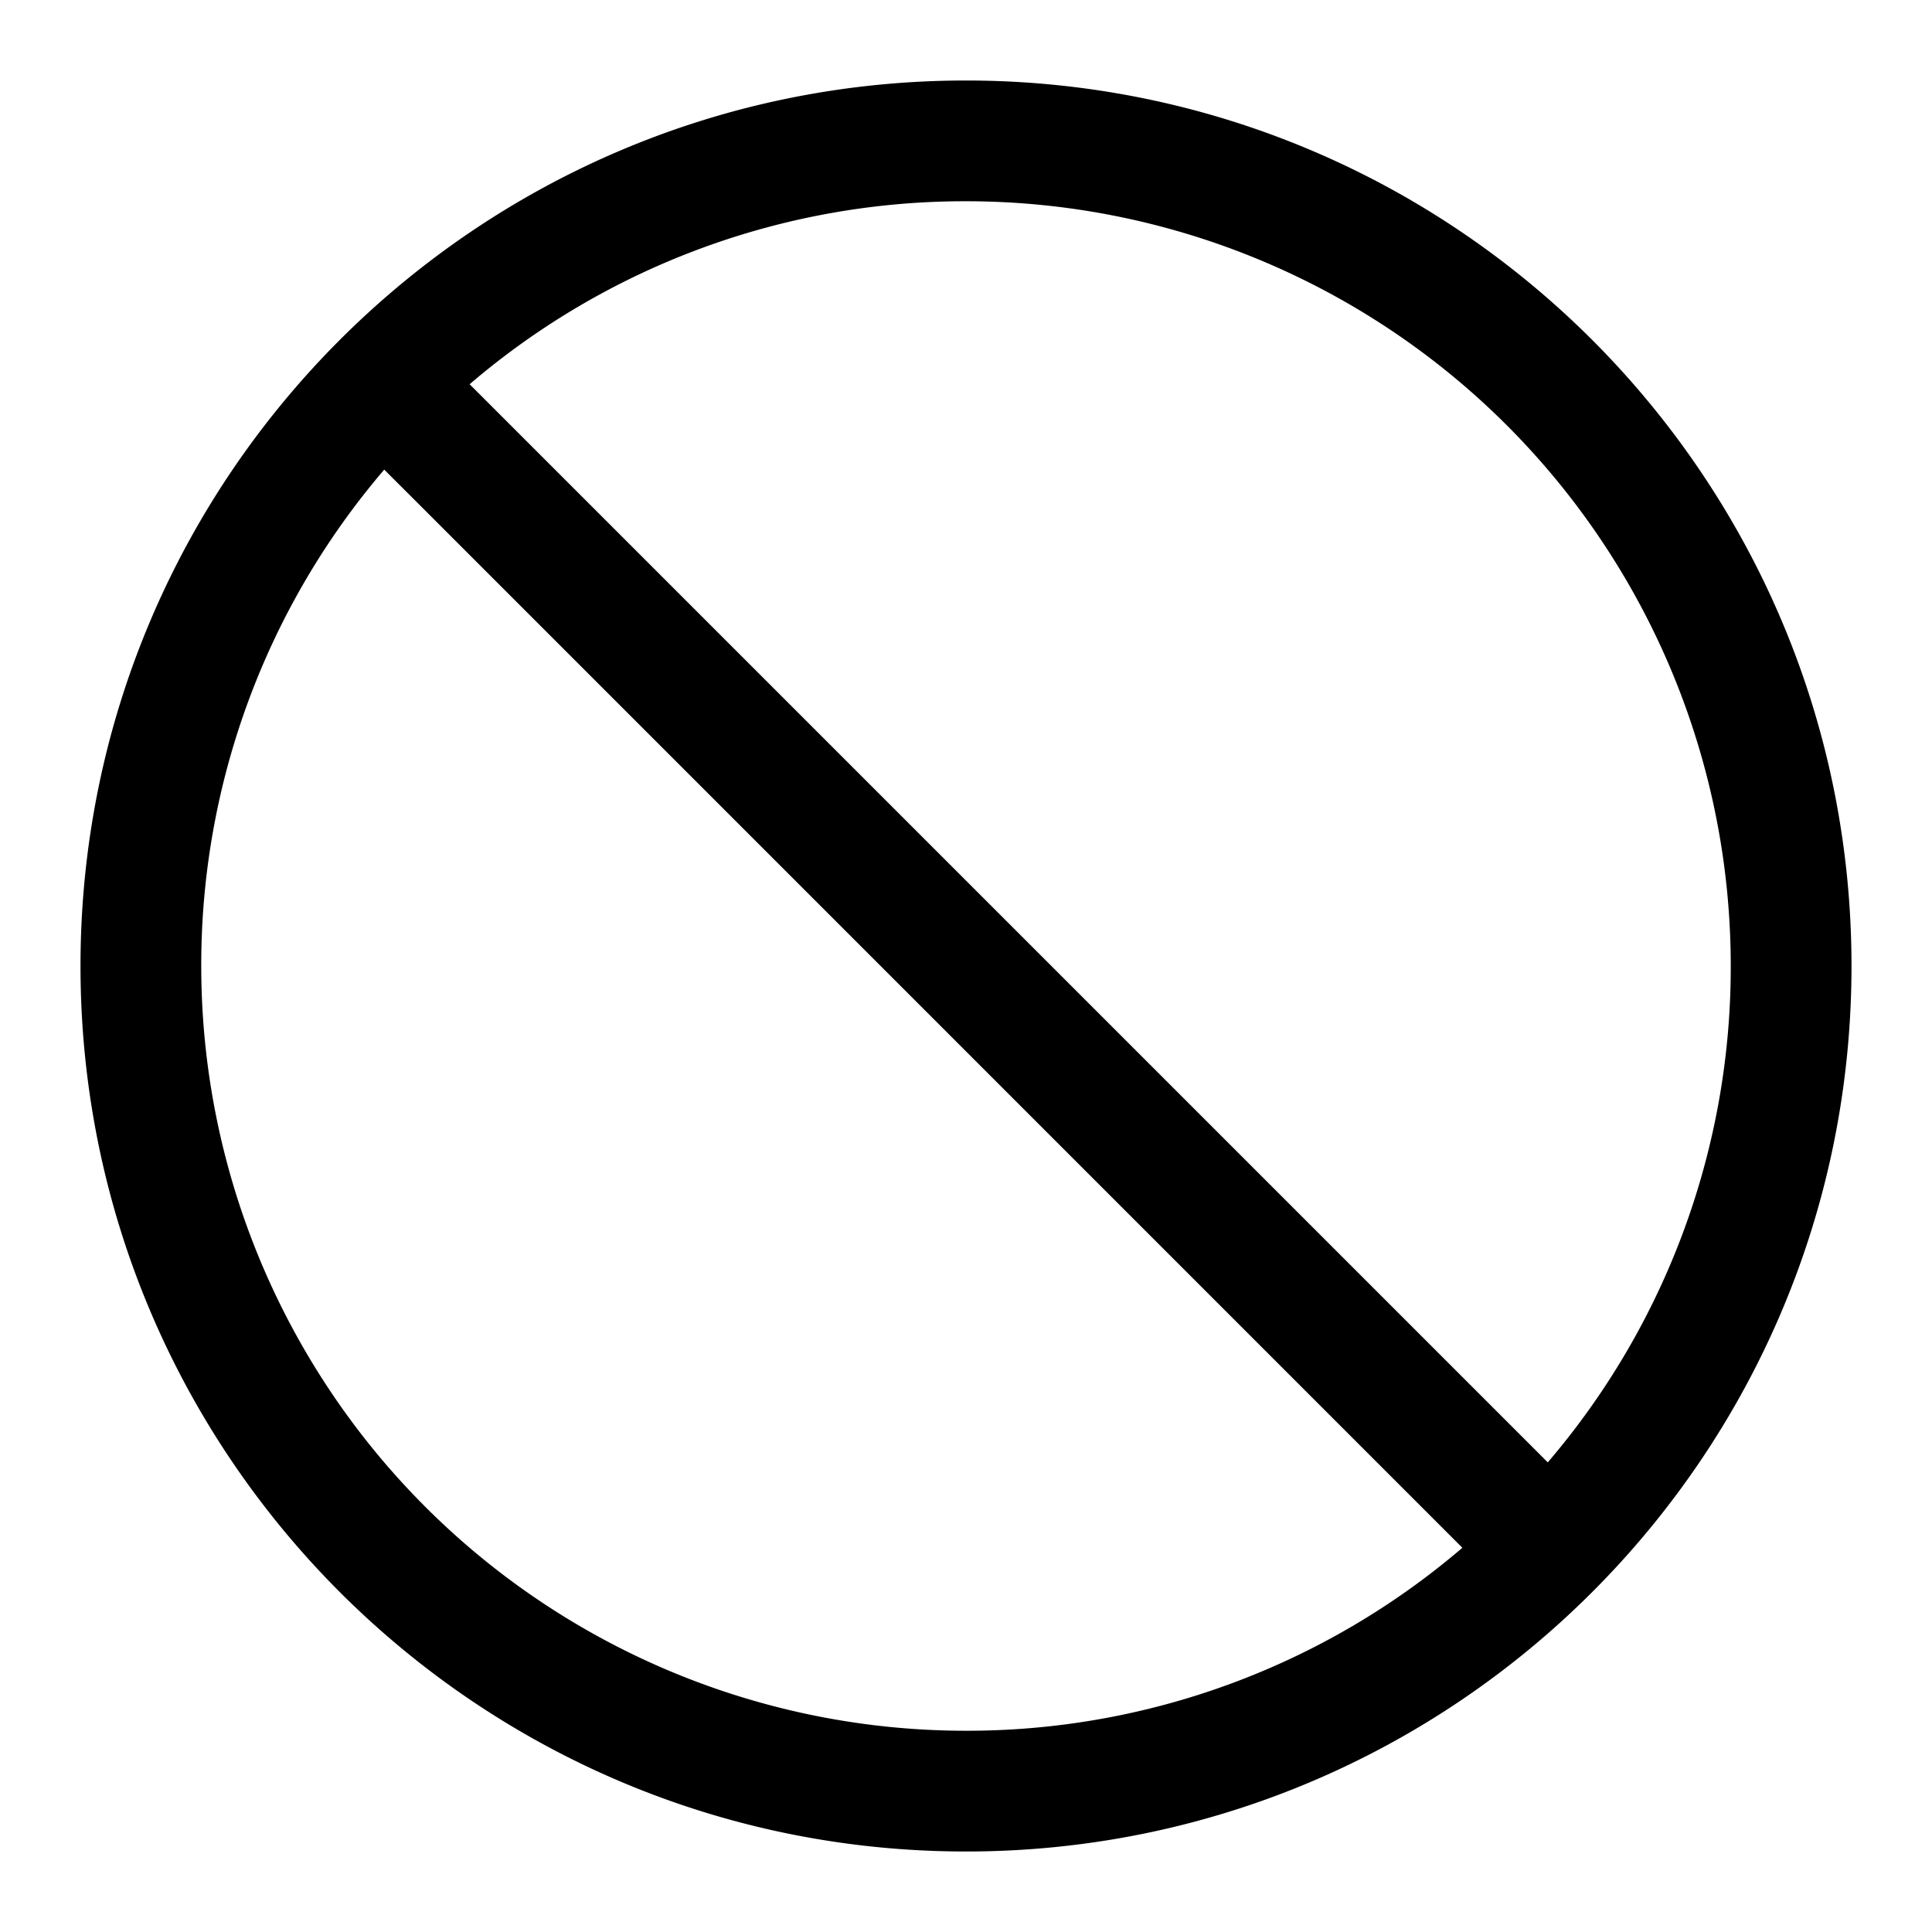<svg xmlns="http://www.w3.org/2000/svg" width="24" height="24">
  <path d="M12 1c6.075 0 11 4.925 11 11s-4.925 11-11 11S1 18.075 1 12 5.925 1 12 1ZM2.5 12a9.5 9.5 0 0 0 9.5 9.5 9.459 9.459 0 0 0 6.166-2.273l-.326-.326L5.206 6.266l-.433-.432A9.458 9.458 0 0 0 2.5 12ZM12 2.5a9.458 9.458 0 0 0-6.166 2.273l.424.424L18.91 17.849l.317.317A9.46 9.46 0 0 0 21.5 12 9.5 9.5 0 0 0 12 2.5Z"/>
</svg>
